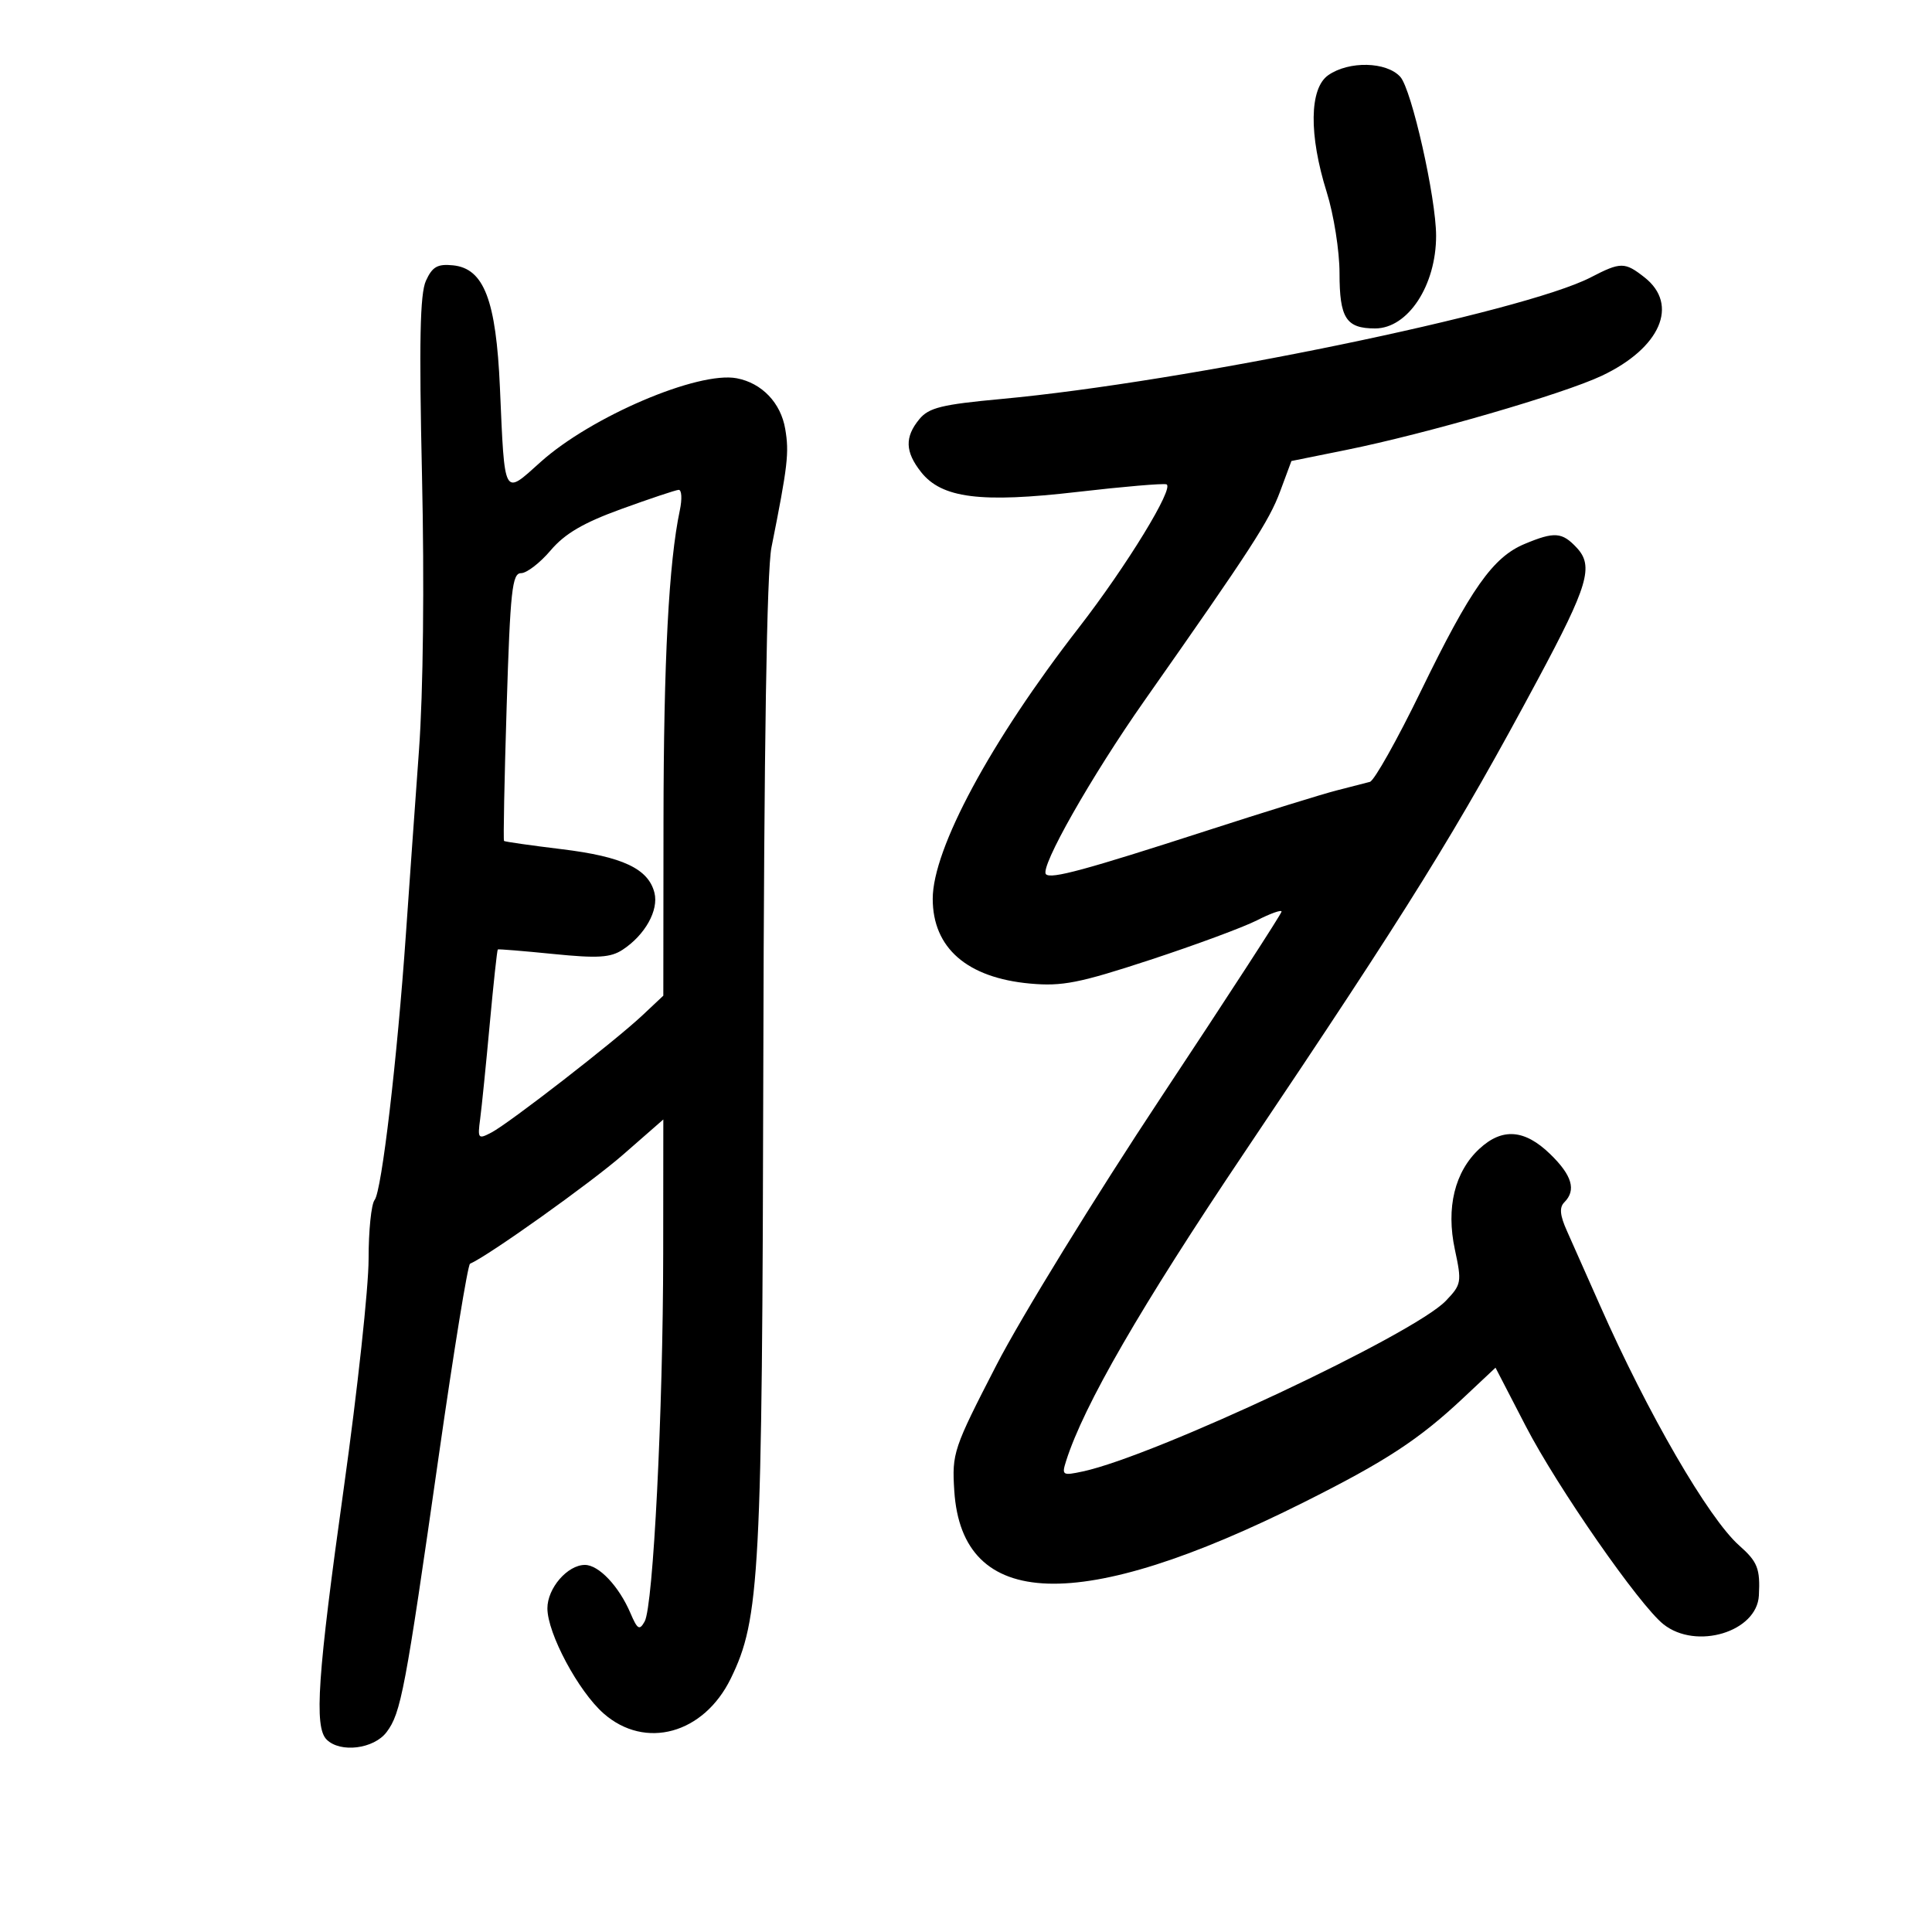 <svg xmlns="http://www.w3.org/2000/svg" width="300" height="300" viewBox="0 0 300 300" version="1.1">
	<path d="M 206.250 11.674 C 203.316 13.721, 203.221 20.934, 206.013 29.839 C 207.106 33.326, 208 38.973, 208 42.389 C 208 49.414, 209.018 51, 213.526 51 C 218.620 51, 223.005 44.334, 222.997 36.601 C 222.990 30.709, 219.196 13.874, 217.436 11.930 C 215.297 9.565, 209.464 9.432, 206.250 11.674 M 66.138 43.597 C 65.212 45.630, 65.062 53.079, 65.529 73.896 C 65.903 90.558, 65.717 107.446, 65.059 116.500 C 64.460 124.750, 63.548 137.575, 63.032 145 C 61.680 164.466, 59.270 184.965, 58.172 186.327 C 57.652 186.972, 57.231 191.100, 57.235 195.500 C 57.240 199.900, 55.511 215.875, 53.393 231 C 49.303 260.206, 48.759 268.160, 50.717 270.117 C 52.832 272.231, 58.052 271.583, 60.031 268.959 C 62.262 266.001, 62.918 262.525, 68.140 226 C 70.460 209.775, 72.641 196.379, 72.987 196.231 C 75.834 195.012, 91.743 183.673, 96.750 179.296 L 103 173.831 102.981 194.665 C 102.958 219.179, 101.436 249.399, 100.103 251.780 C 99.298 253.218, 98.984 253.033, 97.892 250.478 C 96.109 246.309, 92.982 243, 90.826 243 C 88.123 243, 85 246.611, 85 249.736 C 85 253.630, 89.810 262.626, 93.735 266.072 C 100.189 271.738, 109.267 269.243, 113.471 260.647 C 117.996 251.393, 118.350 244.702, 118.528 165 C 118.639 115.592, 119.065 88.648, 119.793 85 C 122.332 72.271, 122.560 70.316, 121.929 66.605 C 121.241 62.551, 118.308 59.483, 114.408 58.738 C 108.418 57.593, 91.778 64.697, 83.936 71.747 C 78.131 76.967, 78.383 77.428, 77.628 60.189 C 77.033 46.595, 75.148 41.684, 70.342 41.200 C 67.935 40.958, 67.132 41.416, 66.138 43.597 M 247 43.074 C 236.602 48.461, 183.939 59.326, 155.500 61.953 C 146.226 62.809, 144.225 63.302, 142.750 65.095 C 140.467 67.870, 140.539 70.144, 143.011 73.286 C 146.219 77.365, 152.251 78.132, 167.340 76.382 C 174.402 75.563, 180.604 75.035, 181.122 75.207 C 182.432 75.644, 174.931 87.911, 167.490 97.500 C 153.823 115.113, 144.833 131.804, 144.833 139.566 C 144.833 147.198, 150.170 151.842, 159.961 152.730 C 164.934 153.181, 167.608 152.653, 178.563 149.057 C 185.601 146.748, 193.078 143.981, 195.179 142.909 C 197.281 141.837, 199 141.226, 199 141.551 C 199 141.877, 190.600 154.824, 180.333 170.322 C 170.066 185.820, 158.544 204.557, 154.730 211.961 C 148.033 224.957, 147.807 225.631, 148.180 231.485 C 149.366 250.115, 167.662 250.711, 202.496 233.256 C 215.240 226.870, 220.344 223.527, 227.247 217.045 L 232.223 212.373 236.911 221.436 C 241.821 230.929, 254.567 249.266, 258.314 252.228 C 263.400 256.247, 272.821 253.398, 273.118 247.750 C 273.338 243.580, 272.918 242.509, 270.079 240 C 265.307 235.782, 255.850 219.471, 248.420 202.643 C 246.443 198.164, 244.146 192.991, 243.316 191.146 C 242.222 188.714, 242.109 187.491, 242.904 186.696 C 244.792 184.808, 244.117 182.505, 240.702 179.196 C 236.738 175.354, 233.267 175.097, 229.721 178.382 C 225.883 181.939, 224.520 187.535, 225.911 194.022 C 227.001 199.102, 226.939 199.455, 224.506 201.994 C 219.519 207.199, 179.358 226.076, 168.150 228.483 C 164.978 229.165, 164.840 229.079, 165.543 226.865 C 168.285 218.224, 177.144 202.894, 193.202 179 C 219.045 140.546, 226.177 129.048, 238.798 105.500 C 246.606 90.933, 247.499 87.912, 244.842 85.061 C 242.560 82.611, 241.381 82.525, 236.732 84.468 C 231.815 86.522, 228.374 91.404, 220.643 107.294 C 216.952 114.881, 213.385 121.233, 212.716 121.408 C 212.047 121.584, 209.700 122.188, 207.500 122.751 C 205.300 123.313, 196.300 126.103, 187.500 128.950 C 168.471 135.107, 163.202 136.535, 162.418 135.752 C 161.406 134.739, 169.456 120.549, 177.708 108.798 C 194.305 85.166, 197.074 80.895, 198.778 76.307 L 200.531 71.586 209.015 69.872 C 221.457 67.359, 242.717 61.190, 248.725 58.349 C 257.834 54.042, 260.758 47.315, 255.365 43.073 C 252.292 40.656, 251.669 40.656, 247 43.074 M 96.500 79.032 C 90.588 81.176, 87.717 82.856, 85.500 85.467 C 83.850 87.410, 81.784 89, 80.909 89 C 79.526 89, 79.233 91.707, 78.674 109.682 C 78.320 121.057, 78.136 130.463, 78.265 130.583 C 78.394 130.704, 82.426 131.279, 87.225 131.862 C 96.671 133.009, 100.685 134.896, 101.622 138.630 C 102.306 141.354, 100.158 145.195, 96.675 147.478 C 94.803 148.704, 92.814 148.826, 85.939 148.136 C 81.297 147.671, 77.410 147.352, 77.299 147.429 C 77.189 147.505, 76.625 152.728, 76.045 159.034 C 75.466 165.340, 74.797 171.963, 74.559 173.752 C 74.149 176.823, 74.246 176.940, 76.313 175.854 C 79.105 174.387, 95.480 161.678, 99.750 157.663 L 103 154.608 103.027 127.554 C 103.052 102.533, 103.850 87.325, 105.561 79.250 C 105.940 77.463, 105.856 76.029, 105.375 76.065 C 104.894 76.100, 100.900 77.435, 96.500 79.032" stroke="none" fill="black" fill-rule="evenodd"/>
</svg>